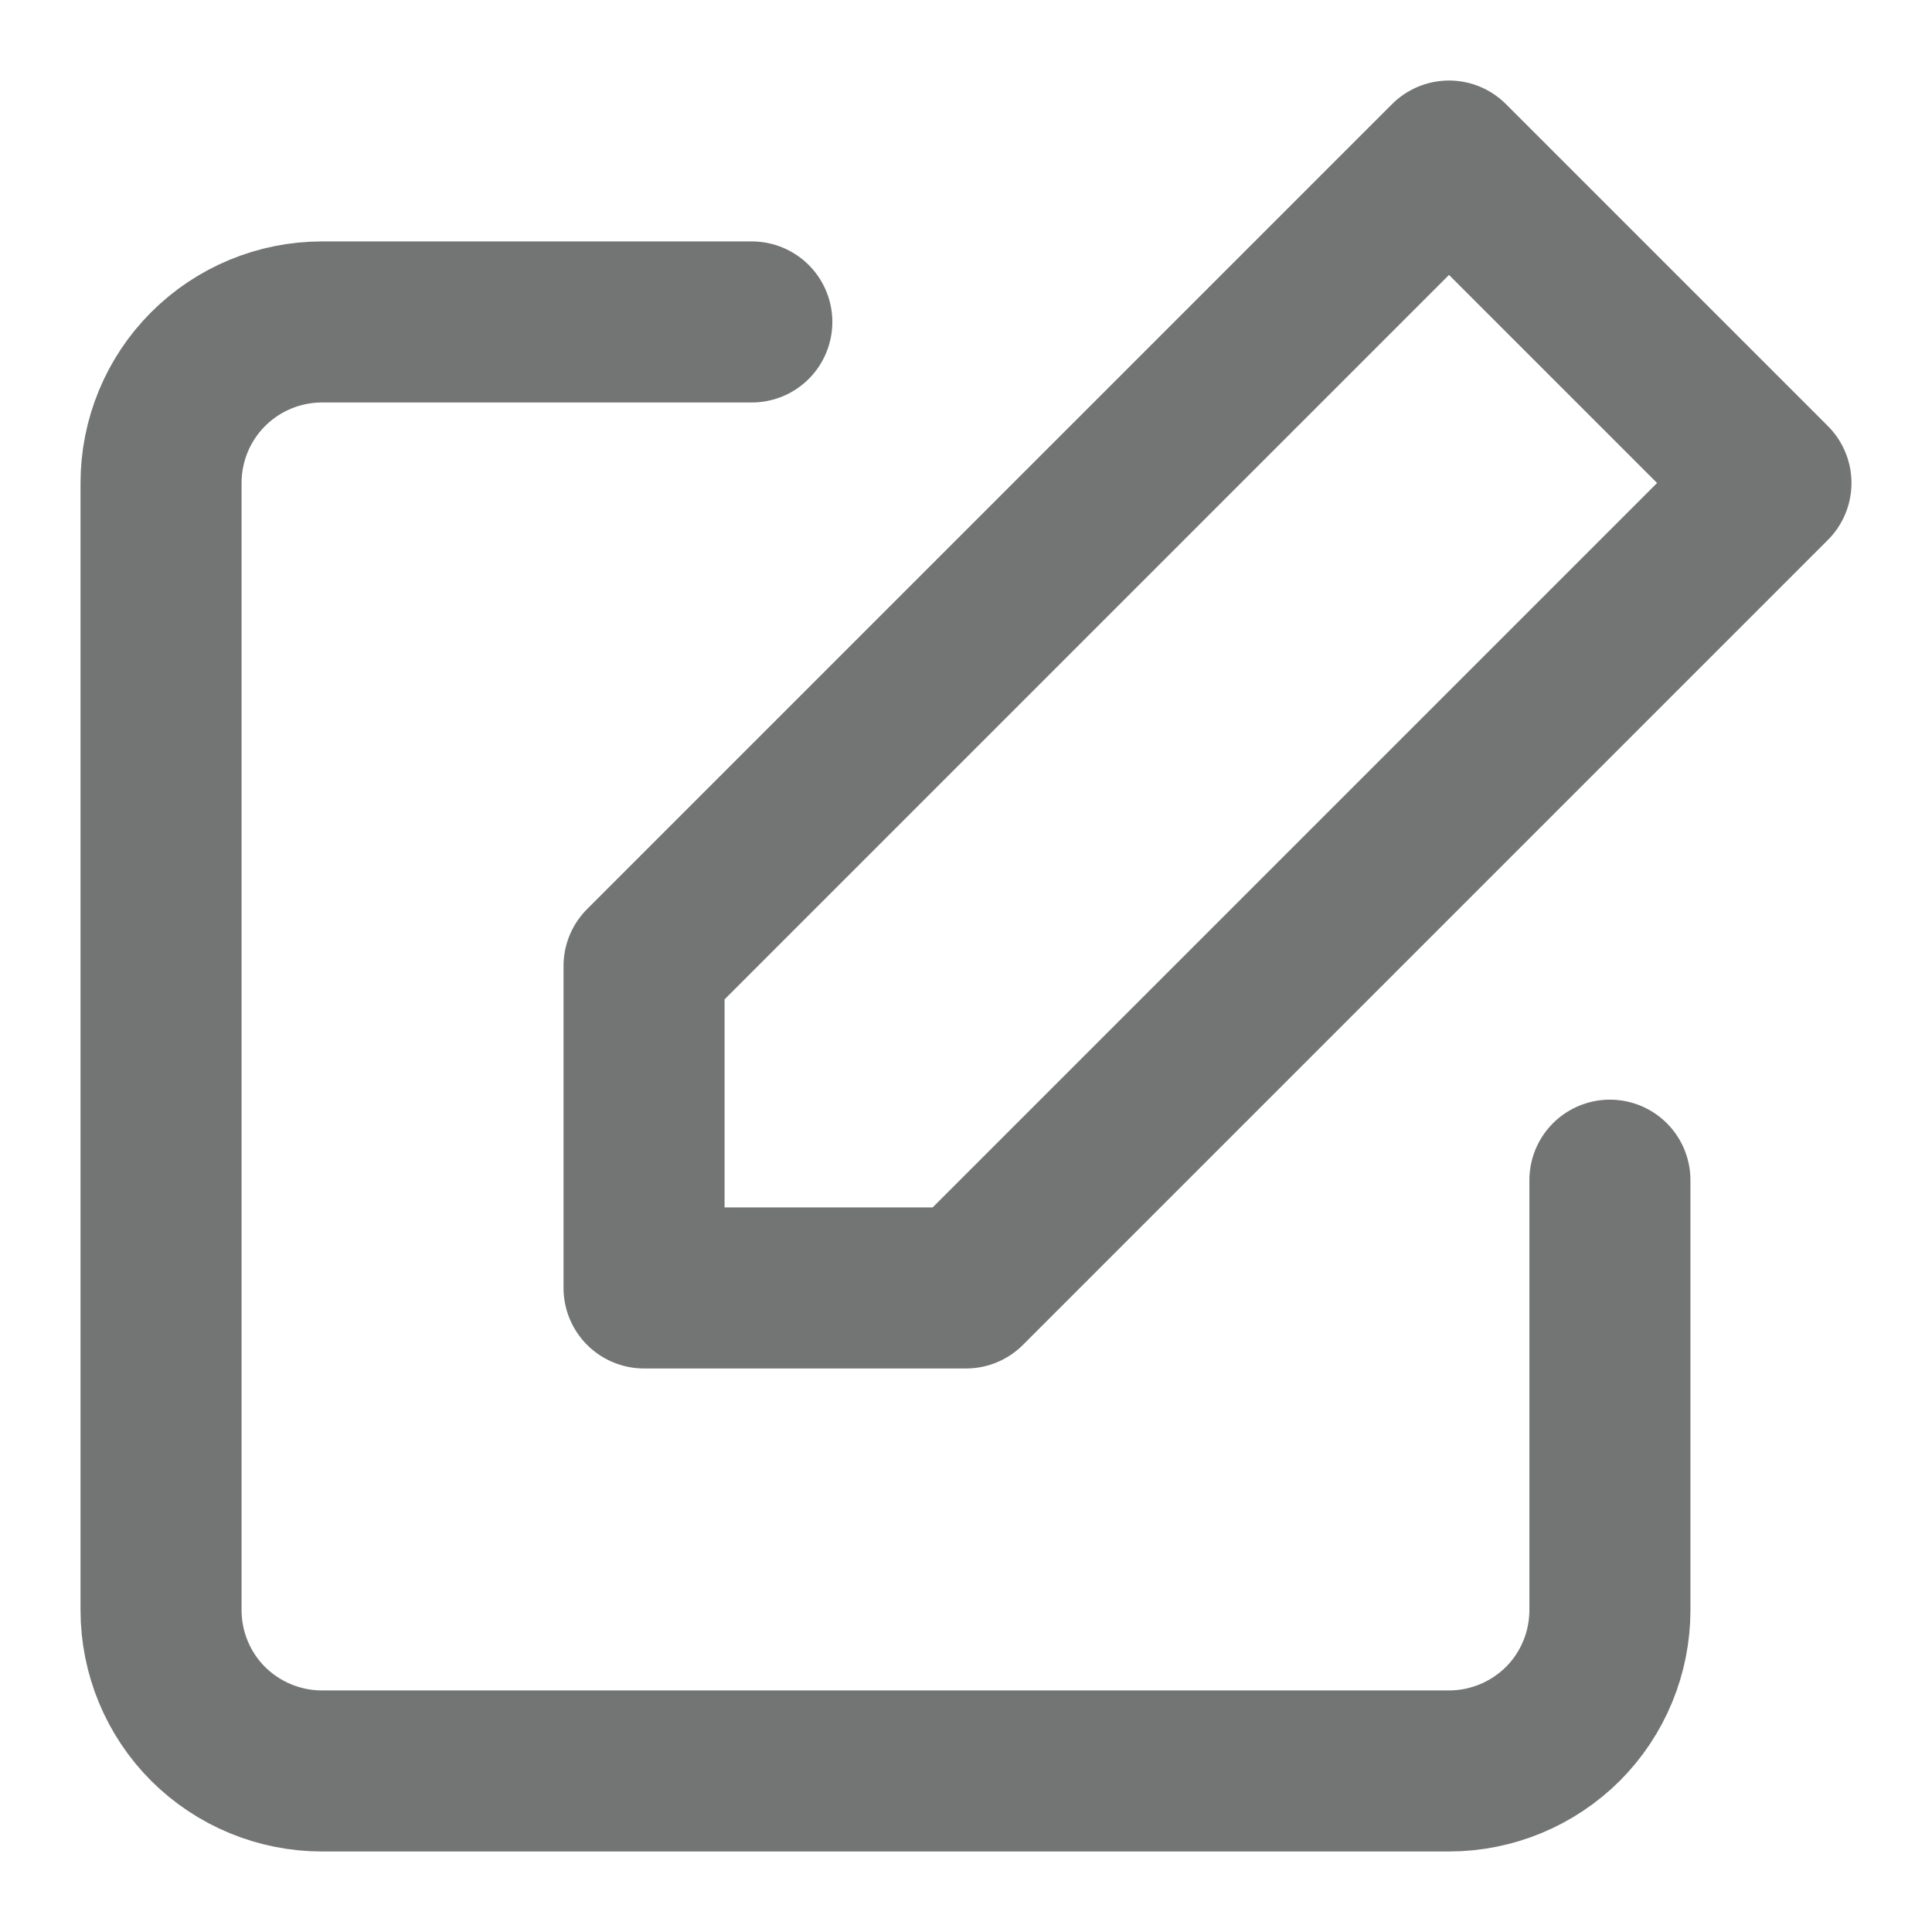 <?xml version="1.0" encoding="UTF-8" standalone="no"?><svg width='14' height='14' viewBox='0 0 14 14' fill='none' xmlns='http://www.w3.org/2000/svg'>
<path d='M11.666 8.552V11.667C11.666 11.976 11.544 12.273 11.325 12.492C11.106 12.71 10.809 12.833 10.5 12.833H2.333C2.024 12.833 1.727 12.71 1.508 12.492C1.289 12.273 1.167 11.976 1.167 11.667V3.5C1.167 3.191 1.289 2.894 1.508 2.675C1.727 2.456 2.024 2.333 2.333 2.333H5.448' stroke='#737474' stroke-width='1.167' stroke-linecap='round' stroke-linejoin='round'/>
<path d='M10.5 1.167L12.833 3.5L7 9.333H4.667V7L10.5 1.167Z' stroke='#737474' stroke-width='1.167' stroke-linecap='round' stroke-linejoin='round'/>
</svg>
